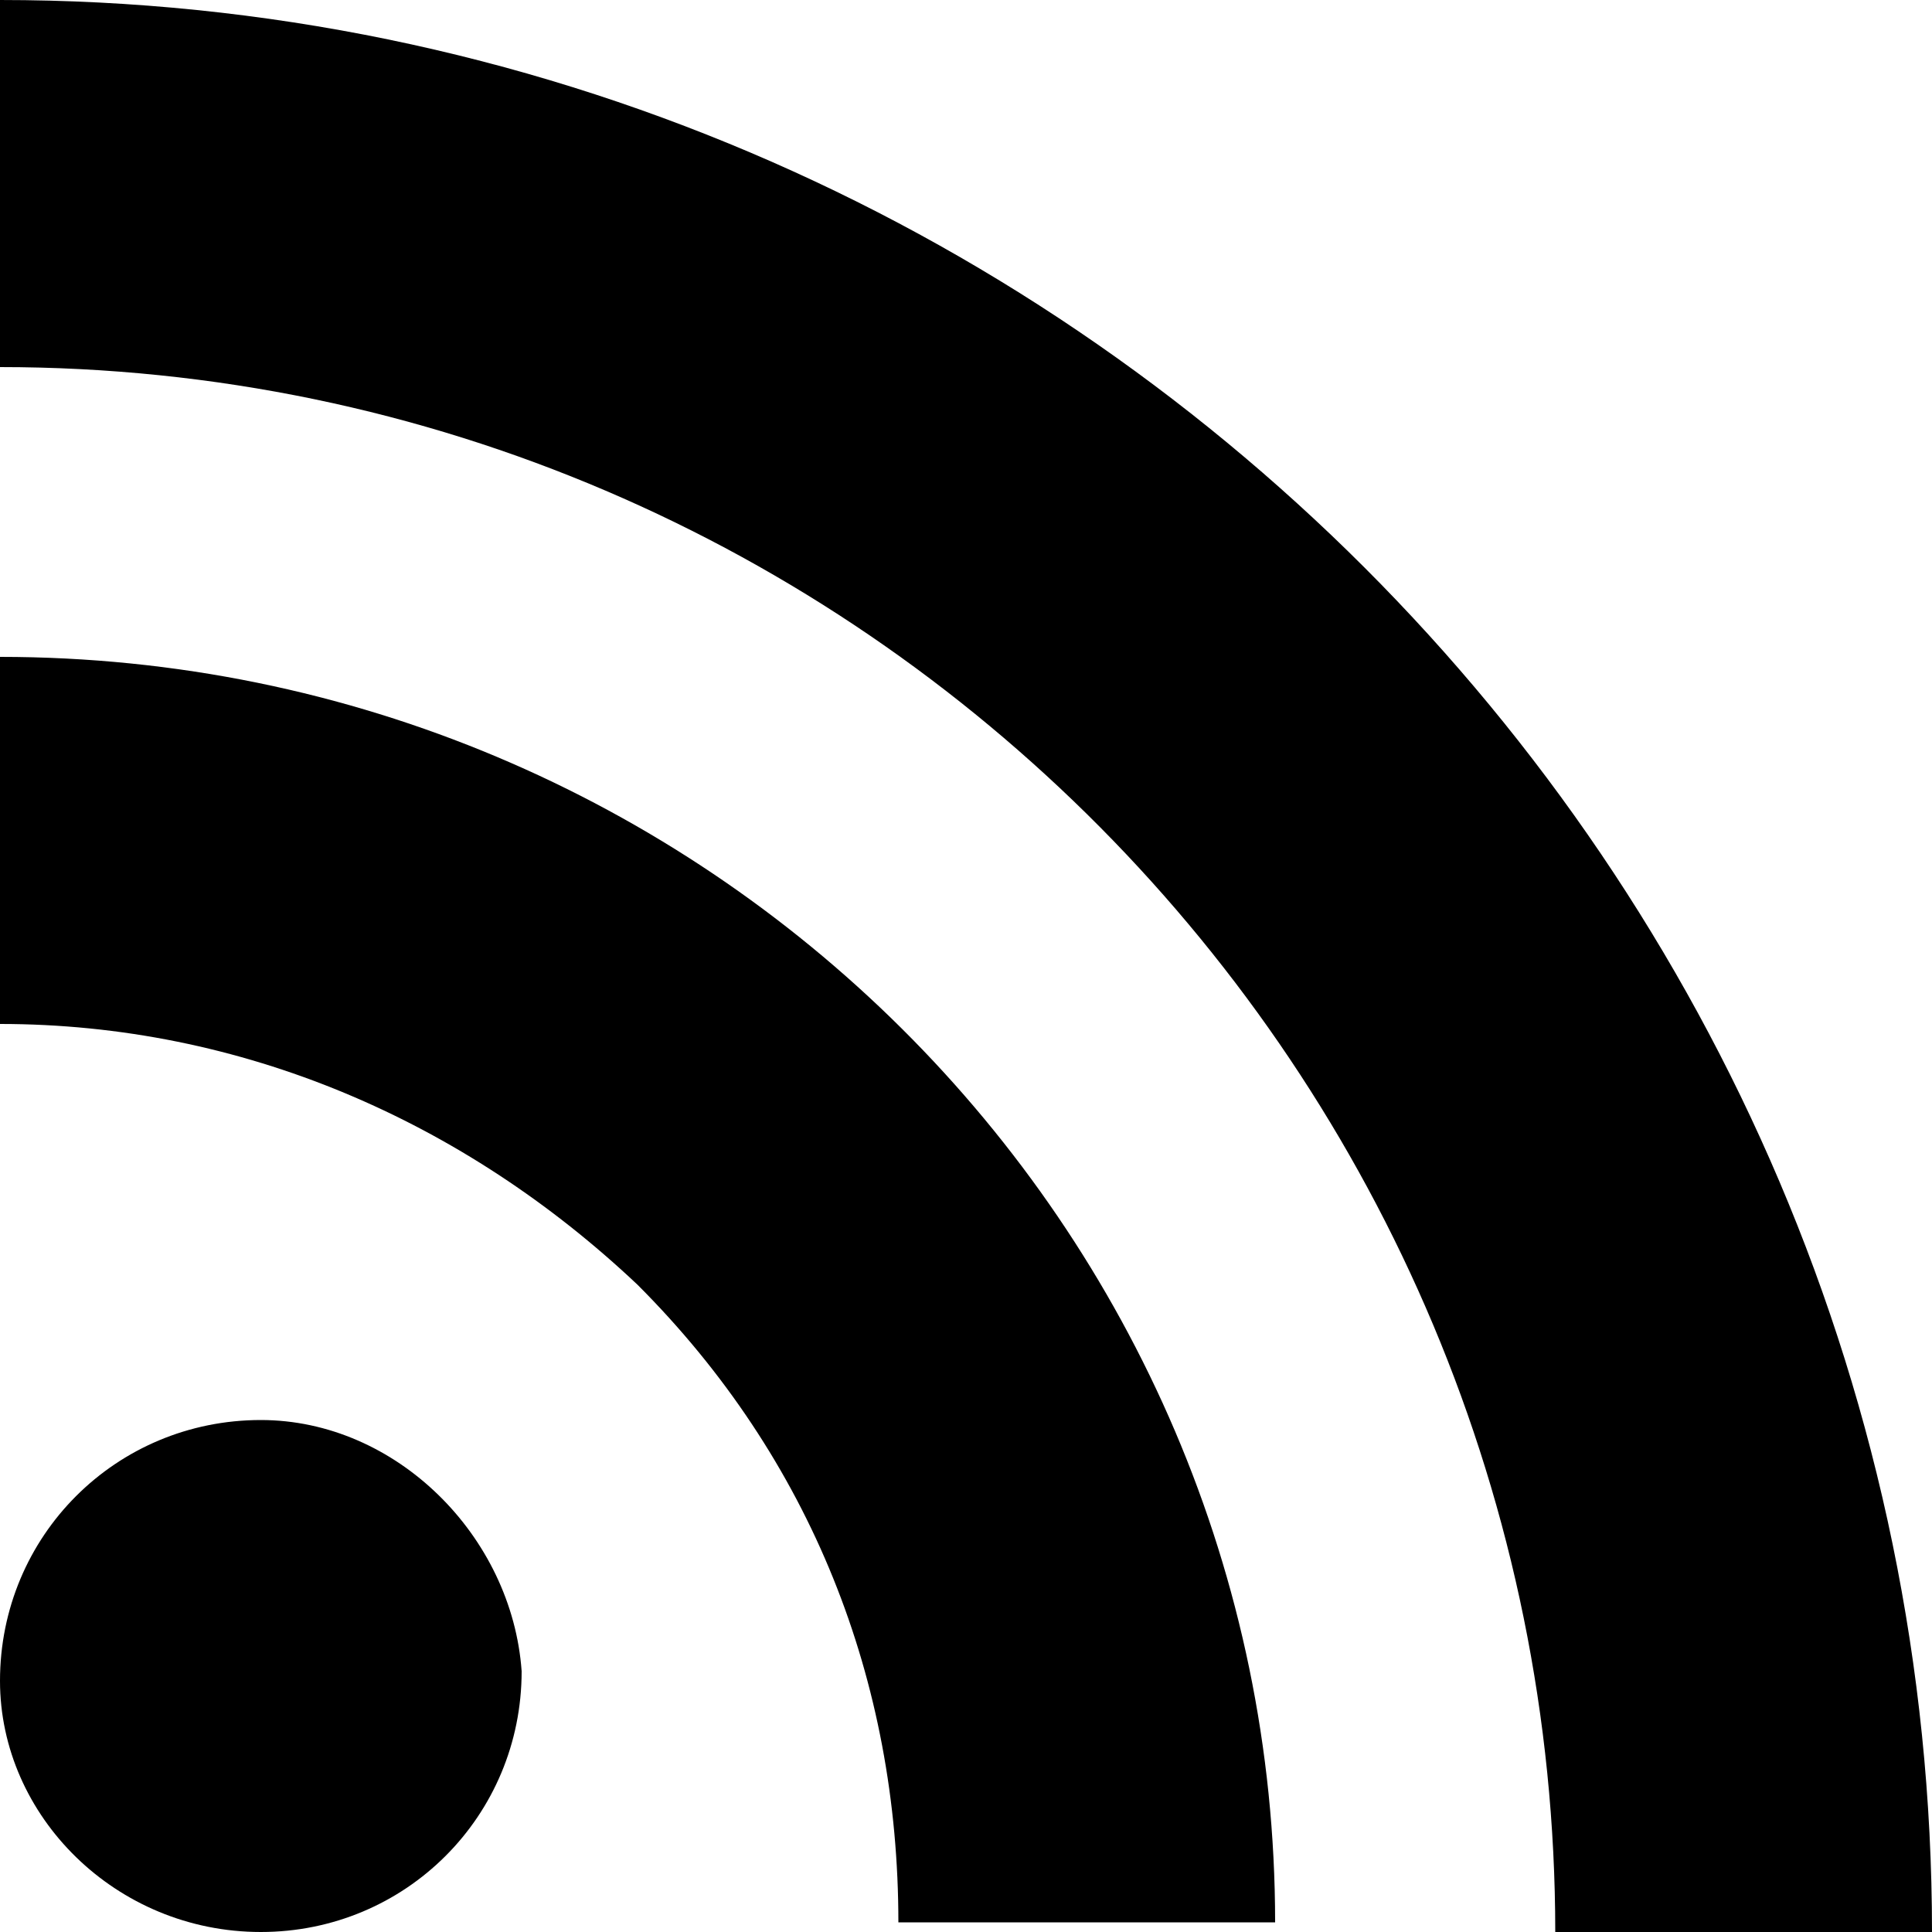 <svg xmlns="http://www.w3.org/2000/svg" viewBox="0 0 20 20"><path d="M0,0v3.8c8.9,0,16.1,7.3,16.1,16.2H20C20,9,11,0,0,0z M0,6.8v3.8c2.5,0,4.8,1,6.6,2.7c1.8,1.8,2.7,4.1,2.7,6.6h3.9C13.2,12.7,7.3,6.8,0,6.8z M2.7,14.7c-1.5,0-2.7,1.2-2.7,2.7C0,18.8,1.2,20,2.7,20c1.5,0,2.7-1.2,2.7-2.7C5.3,15.9,4.1,14.7,2.7,14.7z"/></svg>